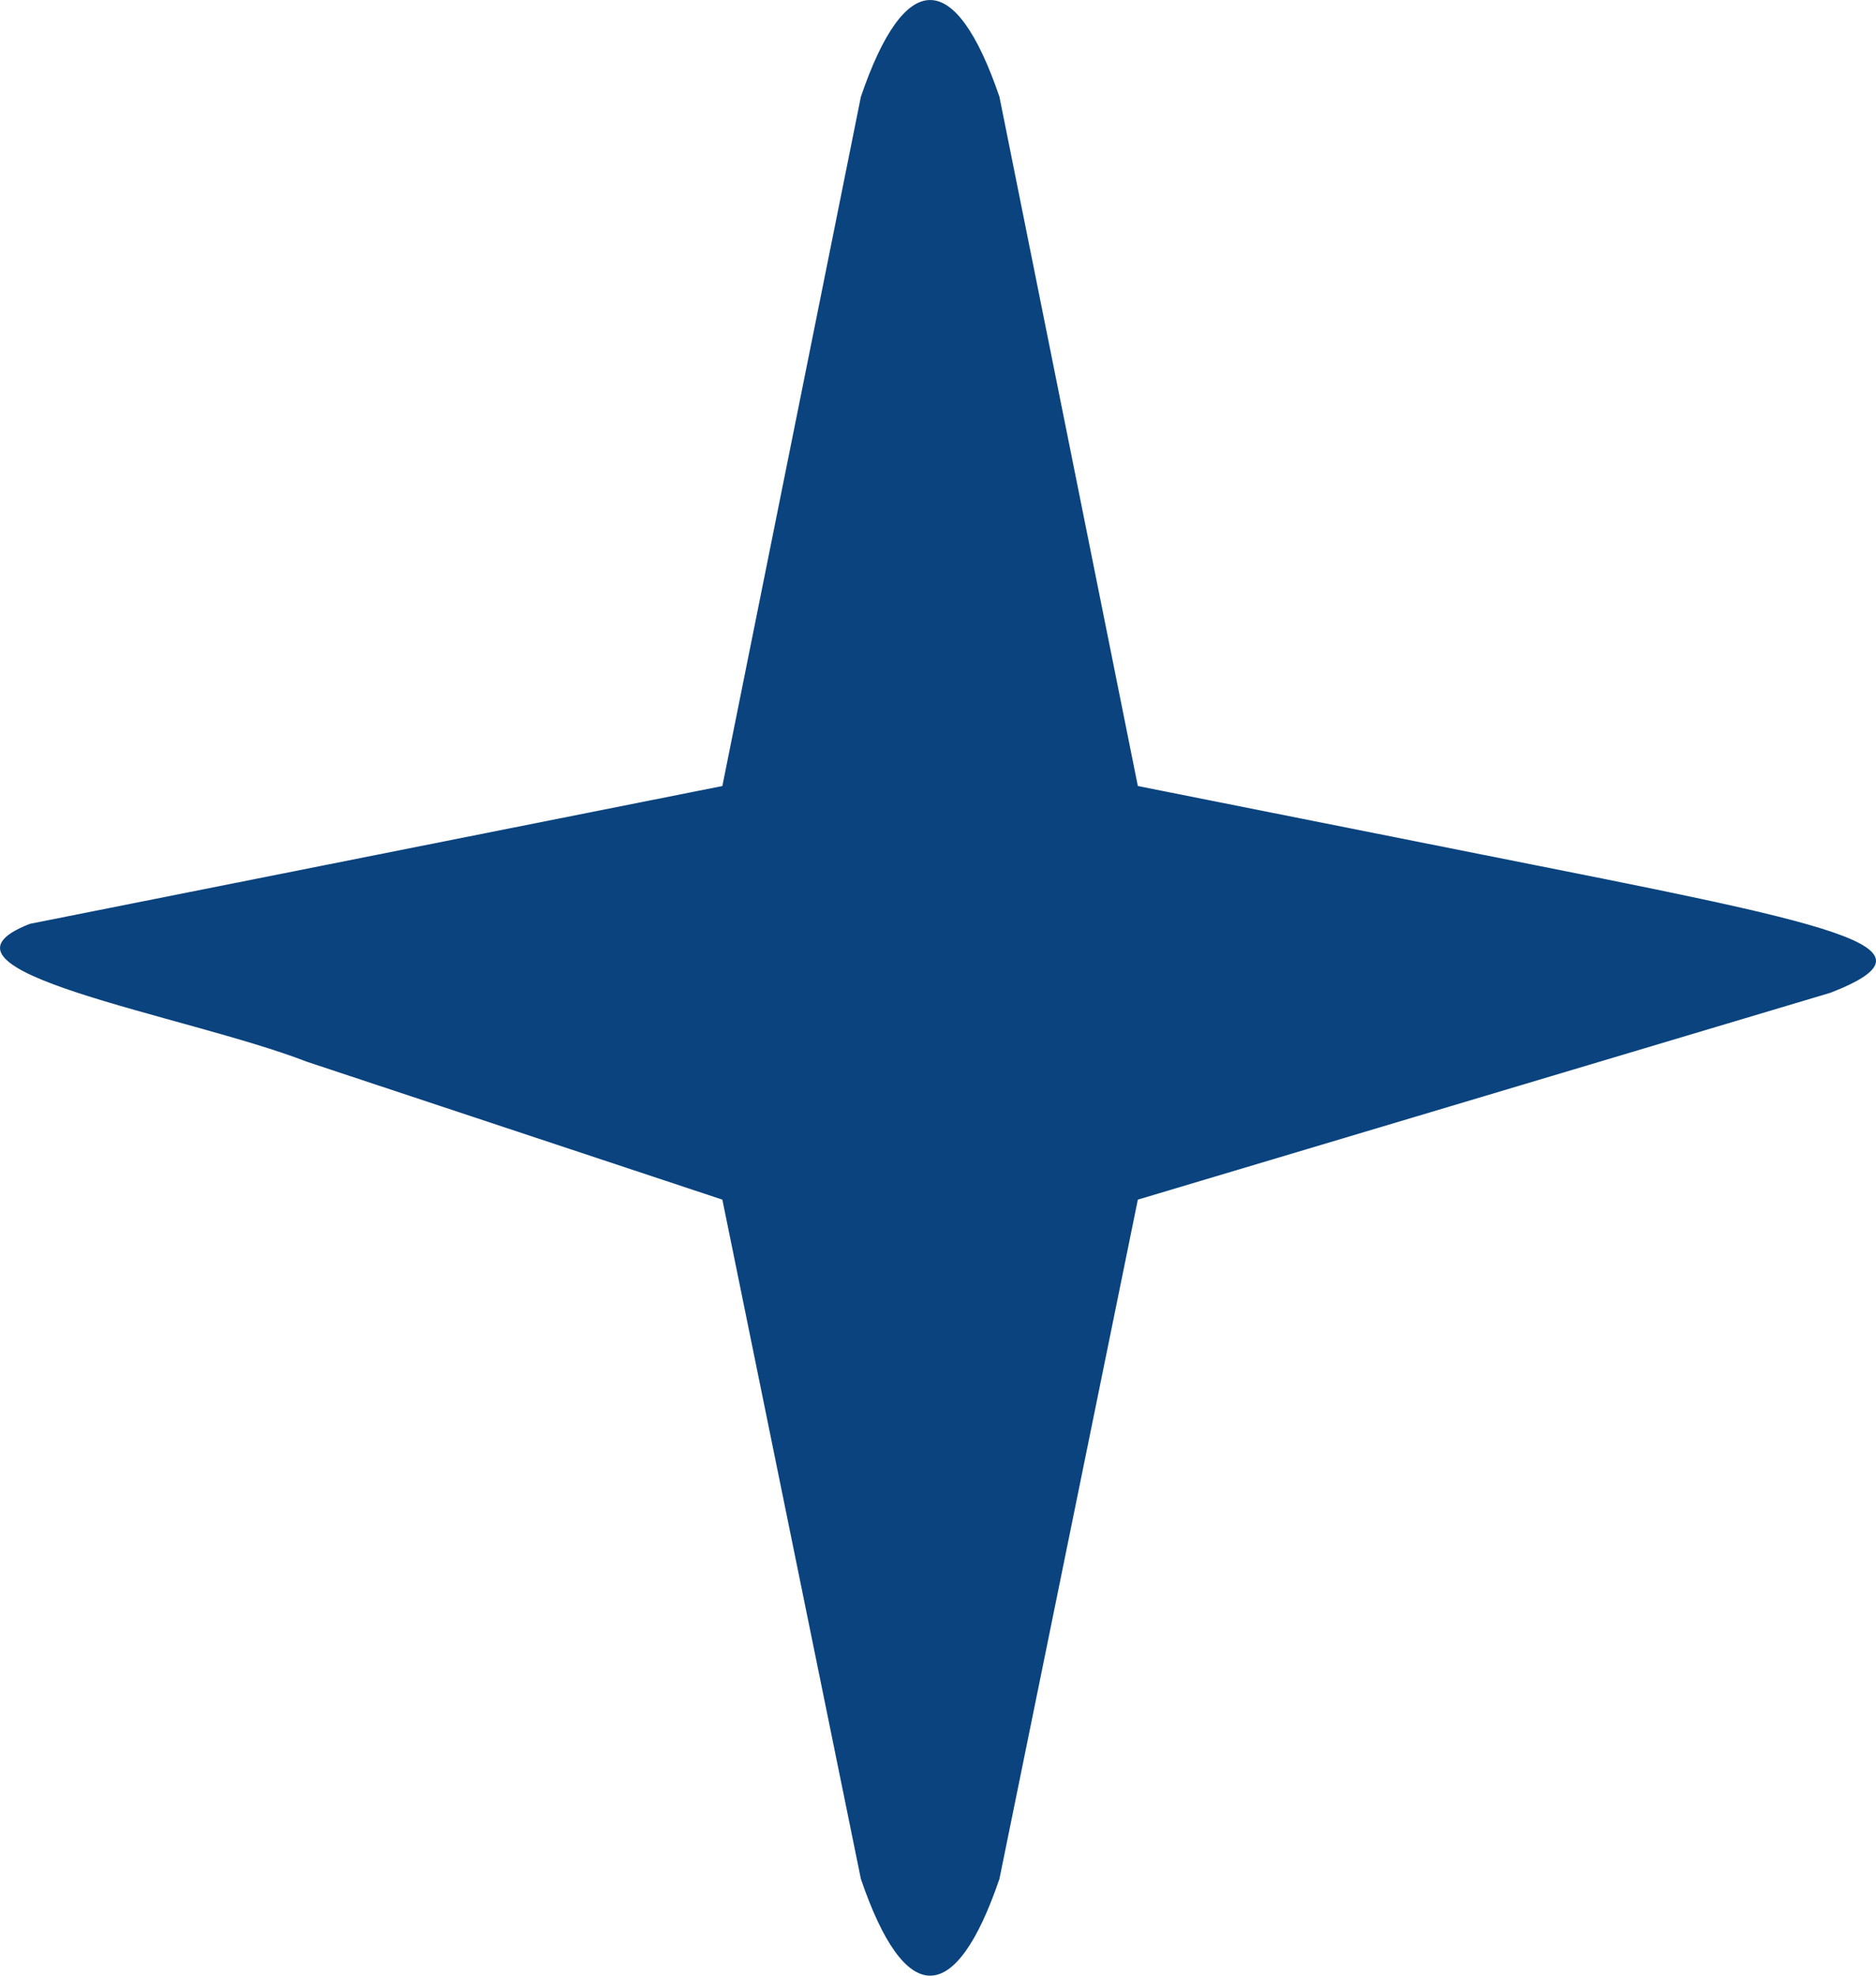 <svg width="19" height="20" viewBox="0 0 19 20" fill="none"
    xmlns="http://www.w3.org/2000/svg">
    <path fill-rule="evenodd" clip-rule="evenodd" d="M10.122 0.979C9.676 -0.326 9.165 -0.326 8.719 0.979L7.316 7.957L0.303 9.352C-0.922 9.828 1.884 10.273 3.108 10.748L7.316 12.144L8.719 19.021C9.165 20.326 9.676 20.326 10.122 19.021L11.524 12.144L18.538 10.05C19.763 9.575 18.538 9.352 15.031 8.655L11.524 7.957L10.122 0.979Z" fill="#0A437E"/>
</svg>
